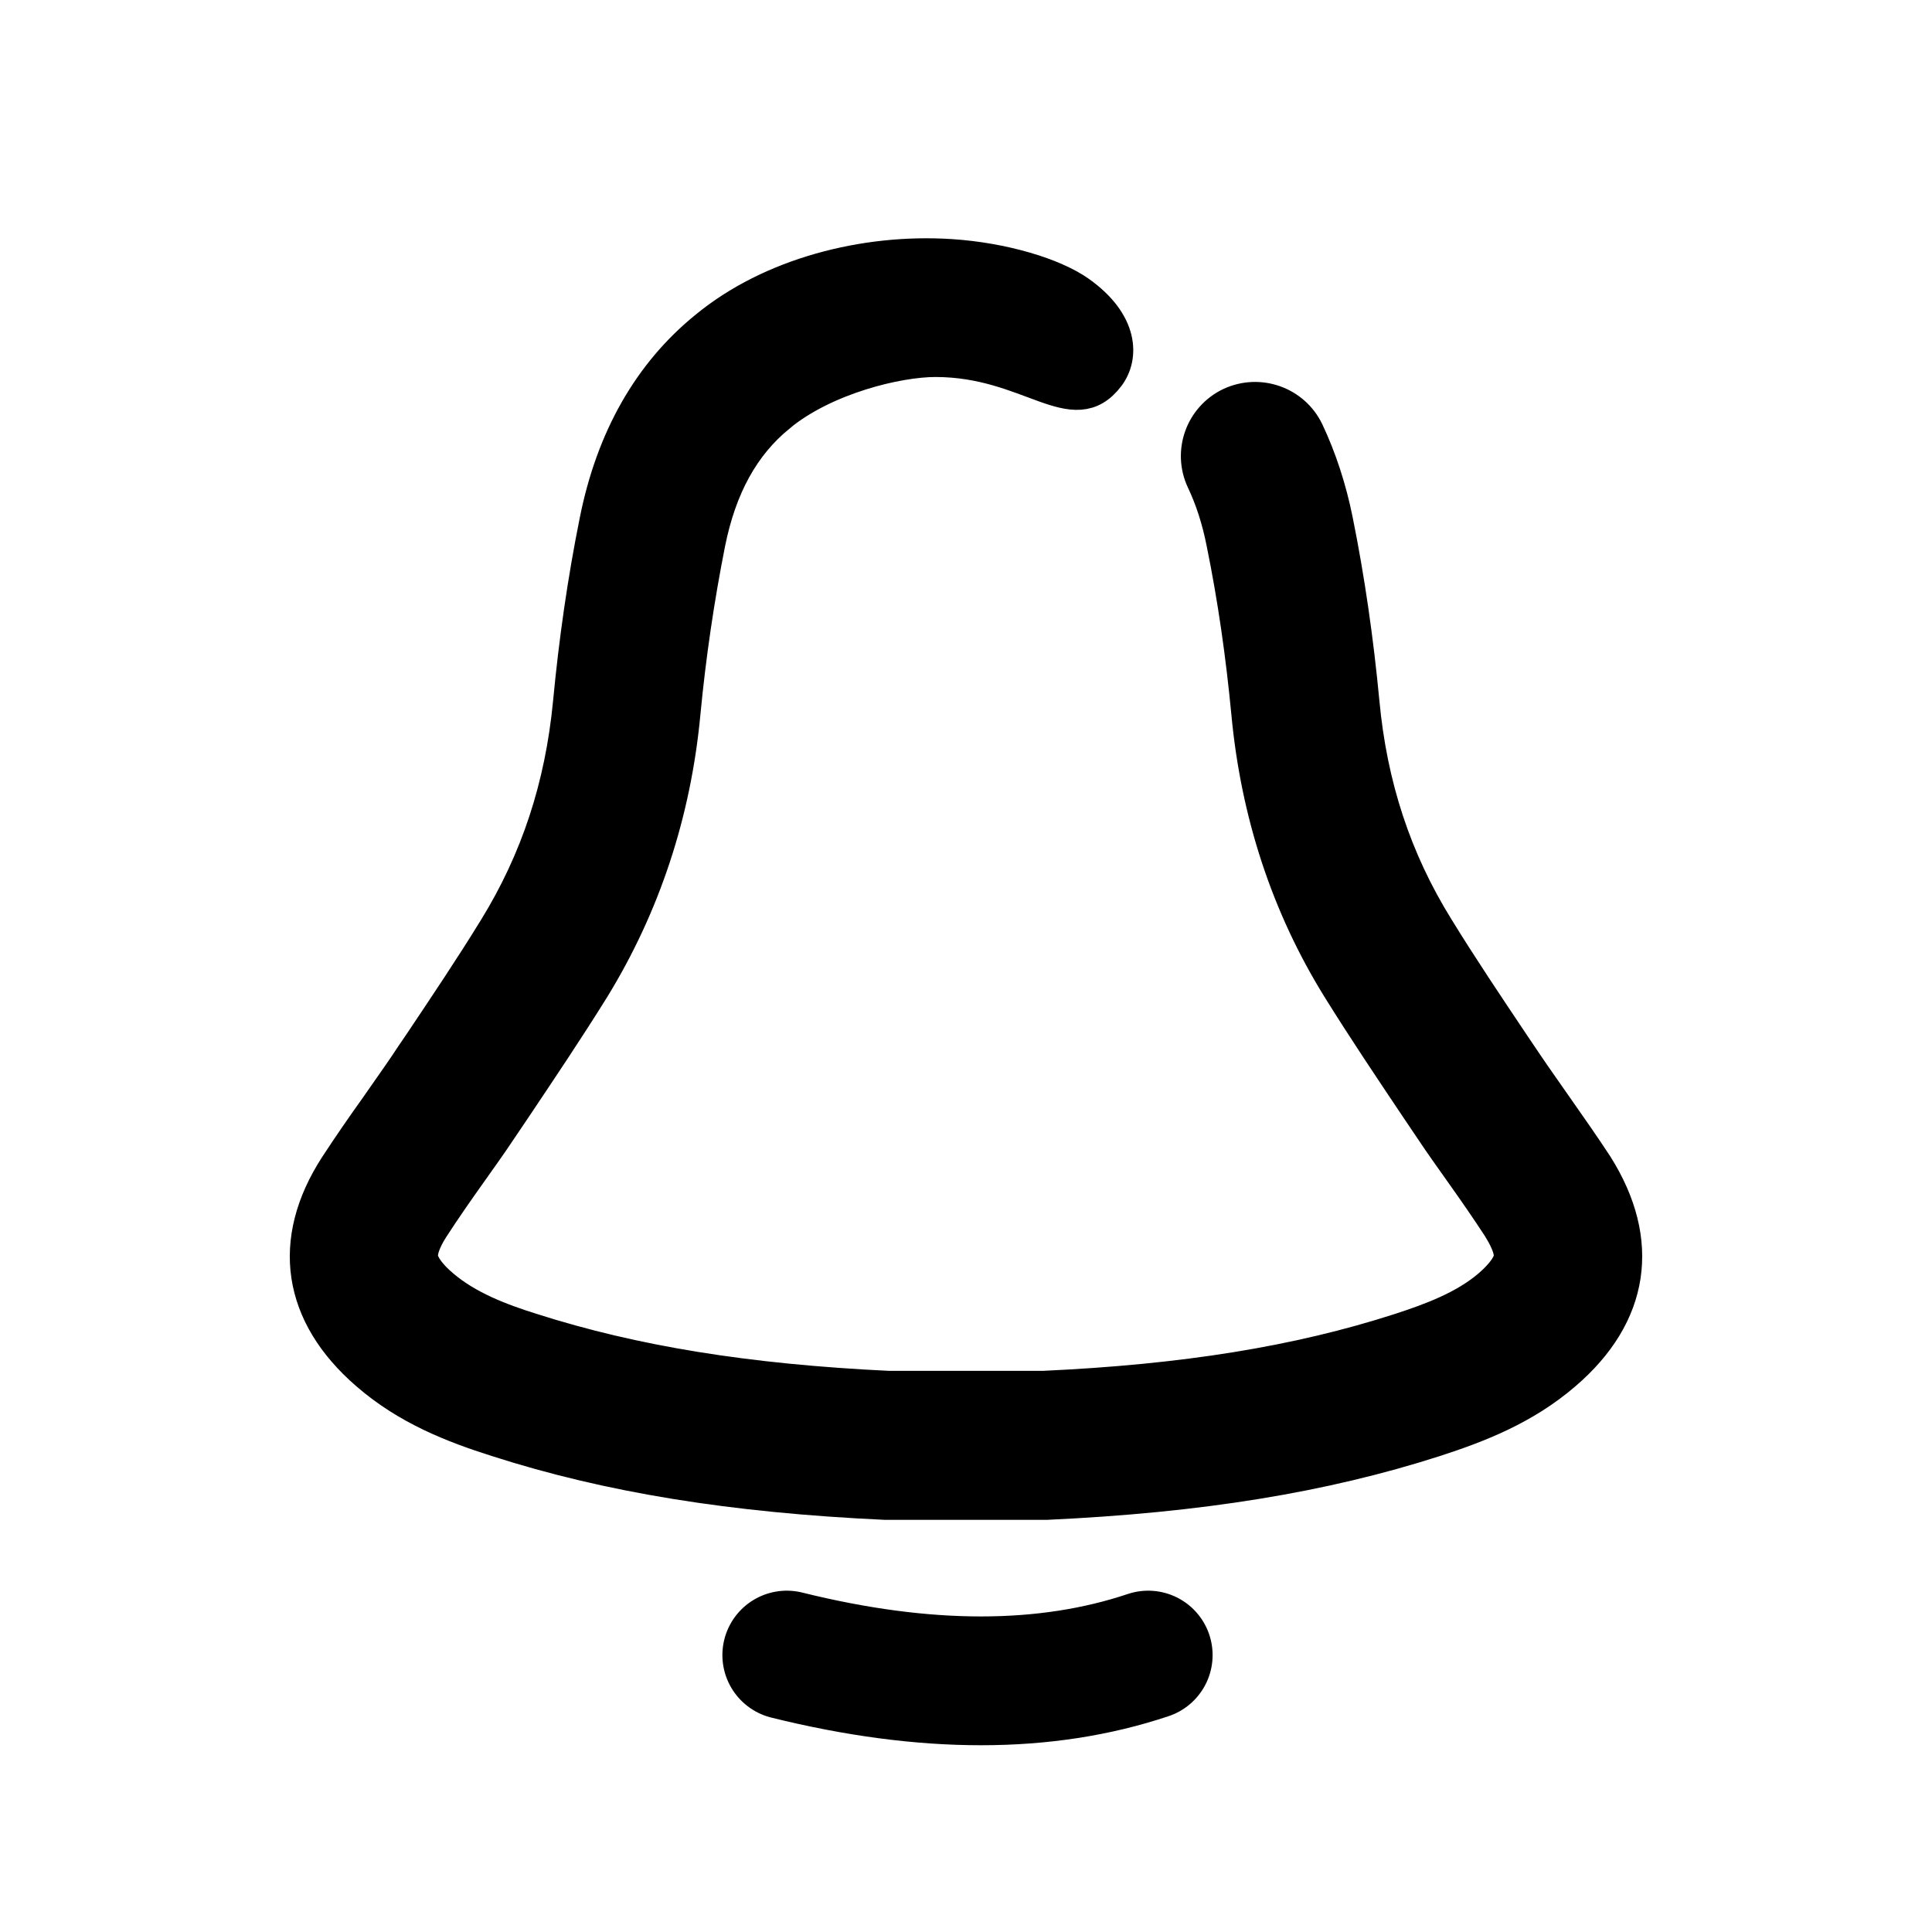 <?xml version="1.0" encoding="UTF-8"?>
<svg width="600px" height="600px" viewBox="0 0 600 600" version="1.1" xmlns="http://www.w3.org/2000/svg" xmlns:xlink="http://www.w3.org/1999/xlink">
    <title>Untitled</title>
    <g id="Page-1" stroke="none" stroke-width="1" fill="none" fill-rule="evenodd">
        <g id="alarm" transform="translate(300, 300.5) scale(-1, 1) translate(-300, -300.5) translate(95, 79)" stroke="#000000">
            <path d="M148.416,435 C180.259,445.667 217.672,445.667 260.656,435" id="Path-2" stroke-width="40" stroke-linecap="round"></path>
            <path d="M400.796,283.099 C396.683,276.805 392.47,270.71 388.257,264.816 C385.147,260.32 382.138,256.124 379.228,251.828 C377.724,249.53 376.219,247.332 374.714,245.134 C366.89,233.445 358.765,221.357 351.342,209.268 C338.301,188.088 330.777,165.209 328.27,139.234 C326.464,120.152 323.756,101.17 320.044,82.787 C314.928,57.111 303.392,36.83 285.737,22.543 C265.675,6.059 236.55,-1.482 209.761,0.24 C193.445,1.289 177.633,6.059 169.717,11.694 C156.257,21.274 156.257,31.941 160.73,37.863 C171.722,52.417 185.157,33.08 214.525,33.08 C226.122,33.08 248.621,38.429 262.866,50.118 C262.866,50.118 262.966,50.118 262.966,50.217 C274.101,59.309 281.223,72.197 284.734,89.68 C288.145,106.864 290.753,124.548 292.458,142.431 C295.367,173.502 304.897,202.275 320.646,227.95 C328.47,240.539 336.796,252.927 344.821,264.916 C346.326,267.114 347.831,269.411 349.335,271.609 C352.445,276.305 355.755,280.901 358.865,285.297 C362.978,291.091 366.89,296.686 370.501,302.281 C372.006,304.578 374.413,308.874 373.912,311.772 C373.511,313.97 371.304,317.067 367.492,320.264 C359.768,326.857 349.636,330.754 339.705,333.851 C308.107,343.941 272.997,349.636 228.96,351.734 L181.111,351.734 C137.174,349.736 101.964,344.041 70.366,333.851 C60.535,330.654 50.303,326.857 42.579,320.264 C38.767,316.967 36.561,313.97 36.159,311.772 C35.658,308.874 38.166,304.578 39.57,302.281 C43.282,296.586 47.093,291.091 51.206,285.297 C54.316,280.901 57.626,276.305 60.736,271.609 C62.241,269.411 63.745,267.114 65.25,264.916 C73.275,252.927 81.601,240.539 89.425,227.95 C105.275,202.374 114.704,173.602 117.613,142.431 C119.318,124.548 121.826,106.864 125.337,89.68 C126.742,82.487 128.848,75.993 131.557,70.299 C135.77,61.307 131.958,50.617 122.93,46.321 C113.902,42.125 103.168,45.922 98.855,54.913 C94.943,63.205 91.833,72.596 89.827,82.587 C86.115,100.97 83.407,119.952 81.601,139.034 C79.193,164.91 71.67,187.888 58.529,209.068 C51.106,221.157 42.981,233.245 35.156,244.934 C33.652,247.132 32.147,249.43 30.642,251.628 C27.733,255.924 24.724,260.12 21.614,264.616 C17.501,270.51 13.188,276.605 9.075,282.899 C-5.771,306.477 -2.361,329.455 19.006,347.738 C31.545,358.528 45.789,364.023 59.332,368.418 C94.14,379.608 132.459,385.802 179.907,388 C180.208,388 180.509,388 180.71,388 L229.361,388 C229.662,388 229.963,388 230.164,388 C277.612,385.802 315.931,379.608 350.74,368.418 C364.282,364.122 378.526,358.628 391.065,347.738 C412.332,329.355 415.843,306.377 400.796,283.099 Z" id="Path" stroke-width="10" fill="#000000" fill-rule="nonzero"></path>
        </g>
    </g>
</svg>